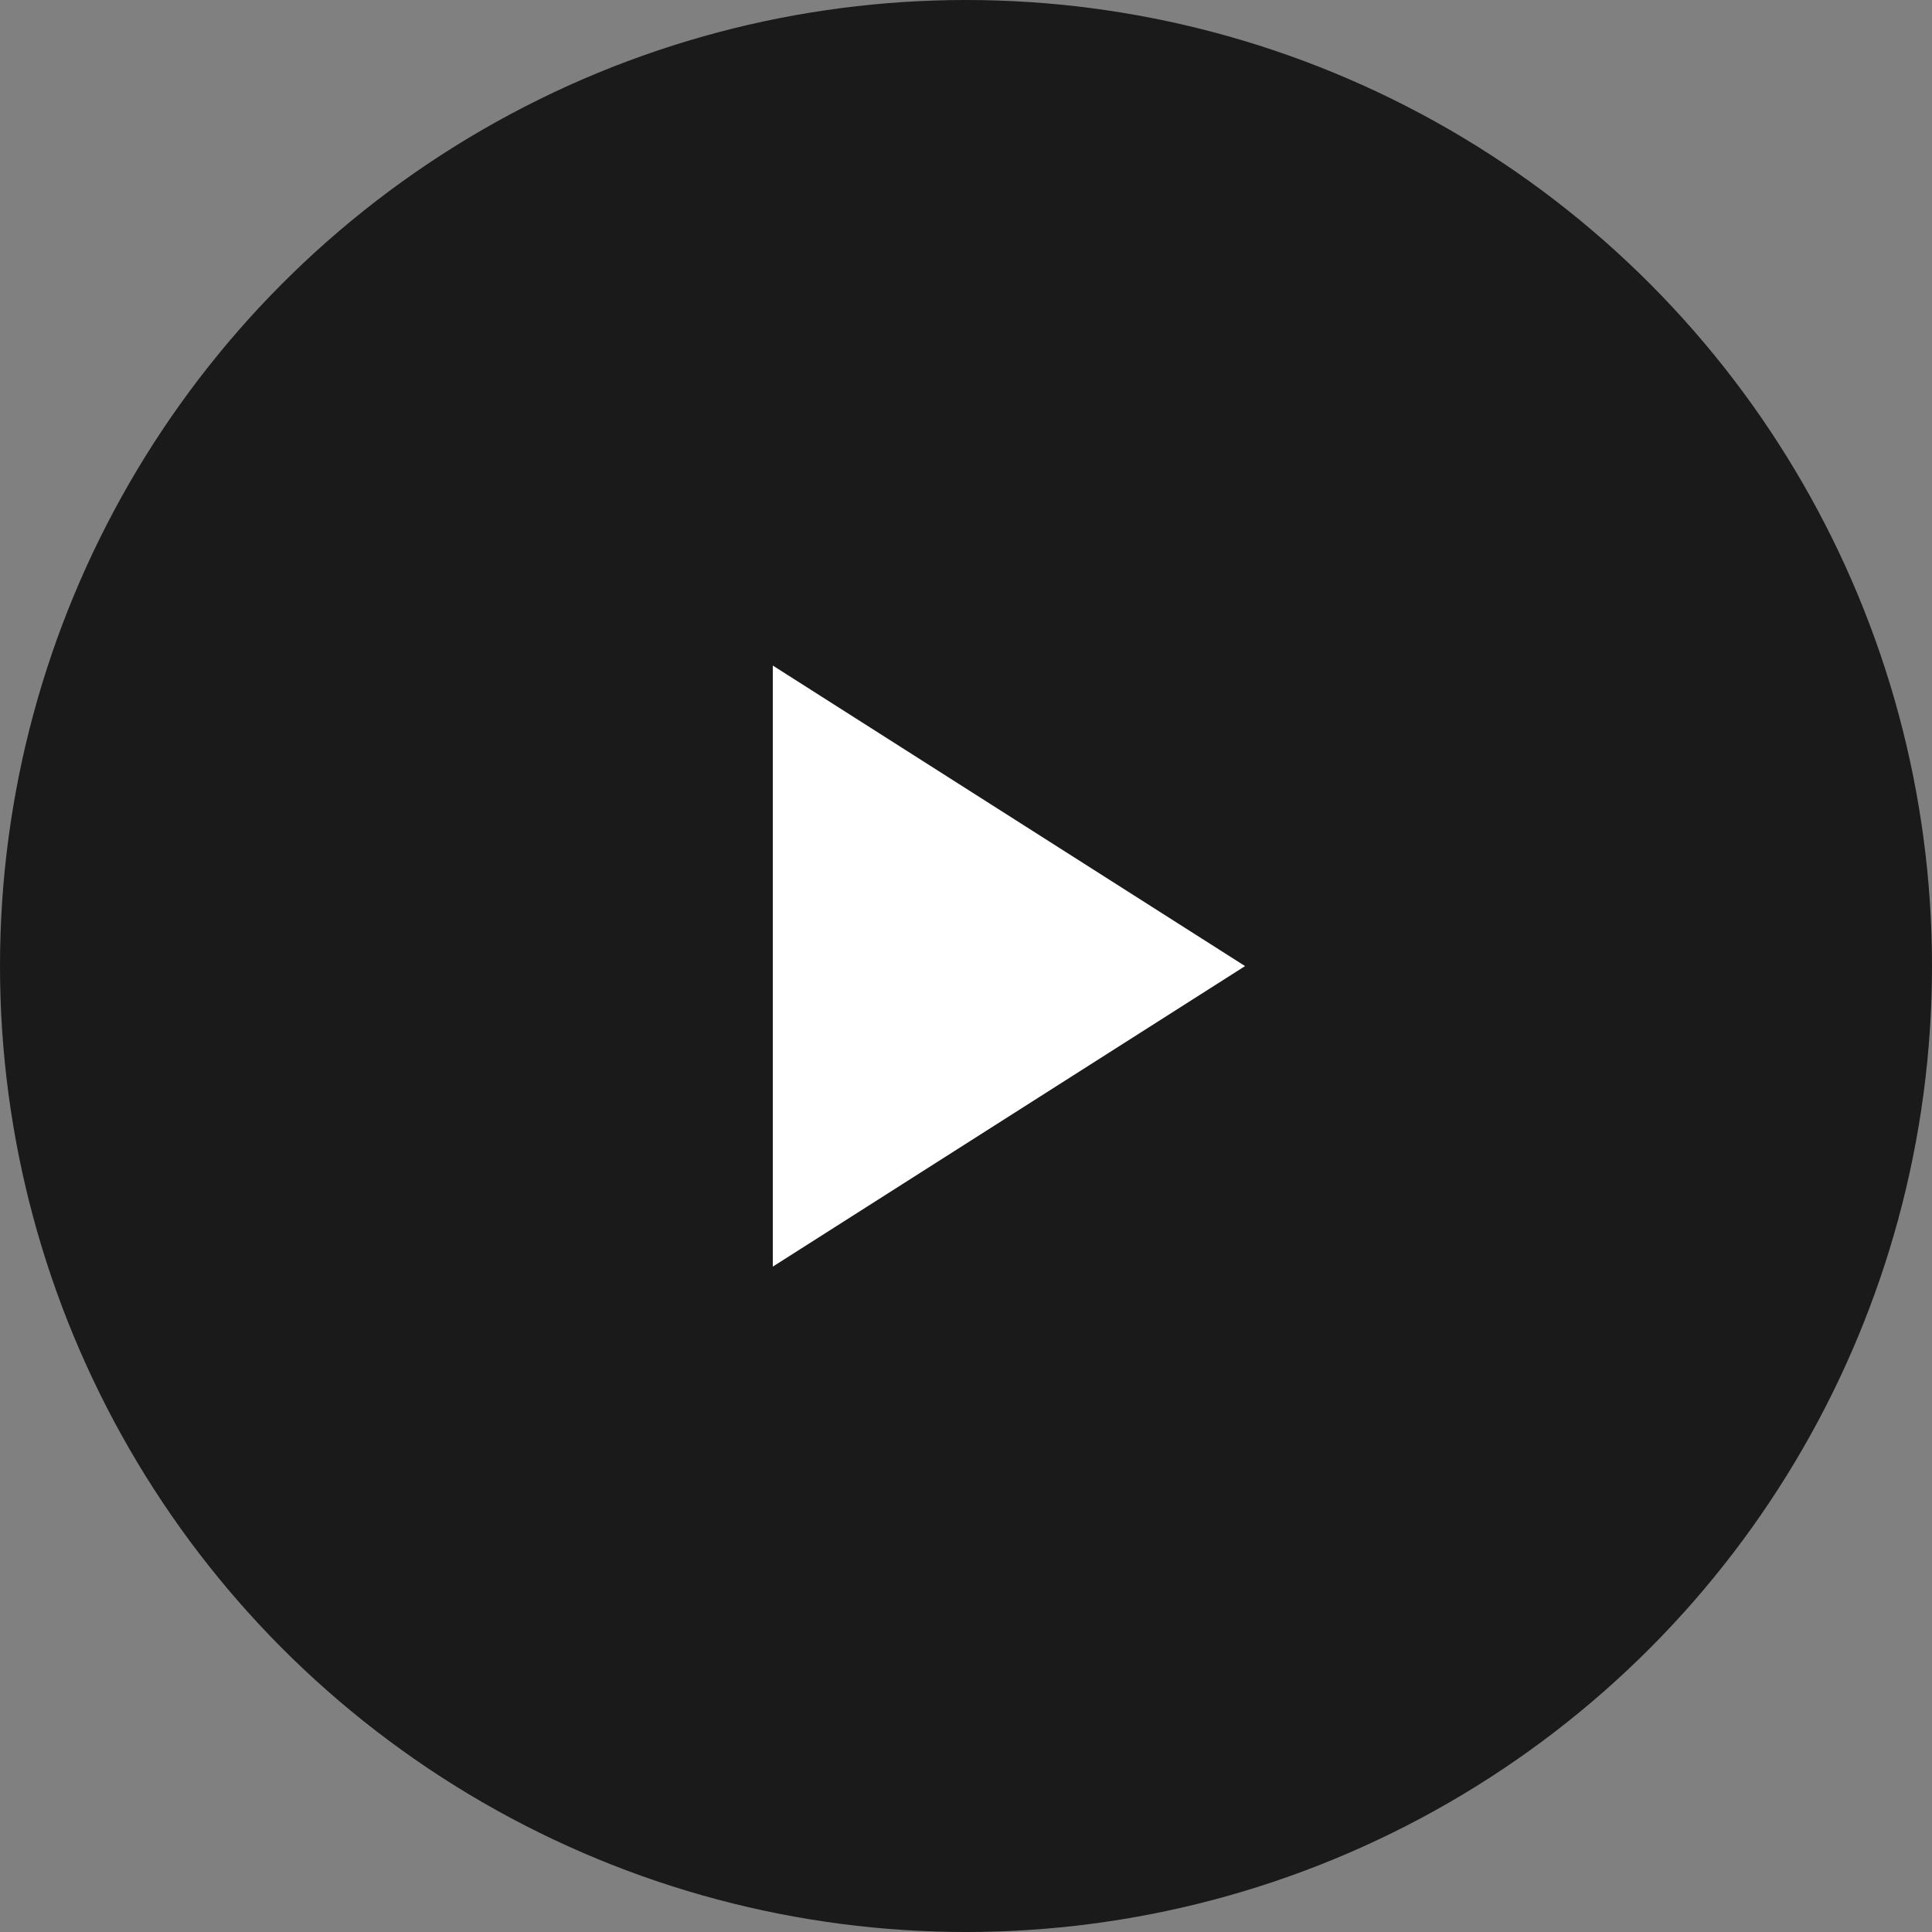 <svg xmlns="http://www.w3.org/2000/svg" viewBox="0 0 45 45" class="panel-play-button-movies-and-tv"><rect x="0" y="0" width="45" height="45" fill="#808080" stroke="none"/><title>play movie</title><g opacity="0.8"><circle cx="22.5" cy="22.5" r="22.5" opacity="1"></circle></g><path d="M7,0l7,11H0Z" transform="translate(29 15.502) rotate(90)" fill="#fff"></path></svg>